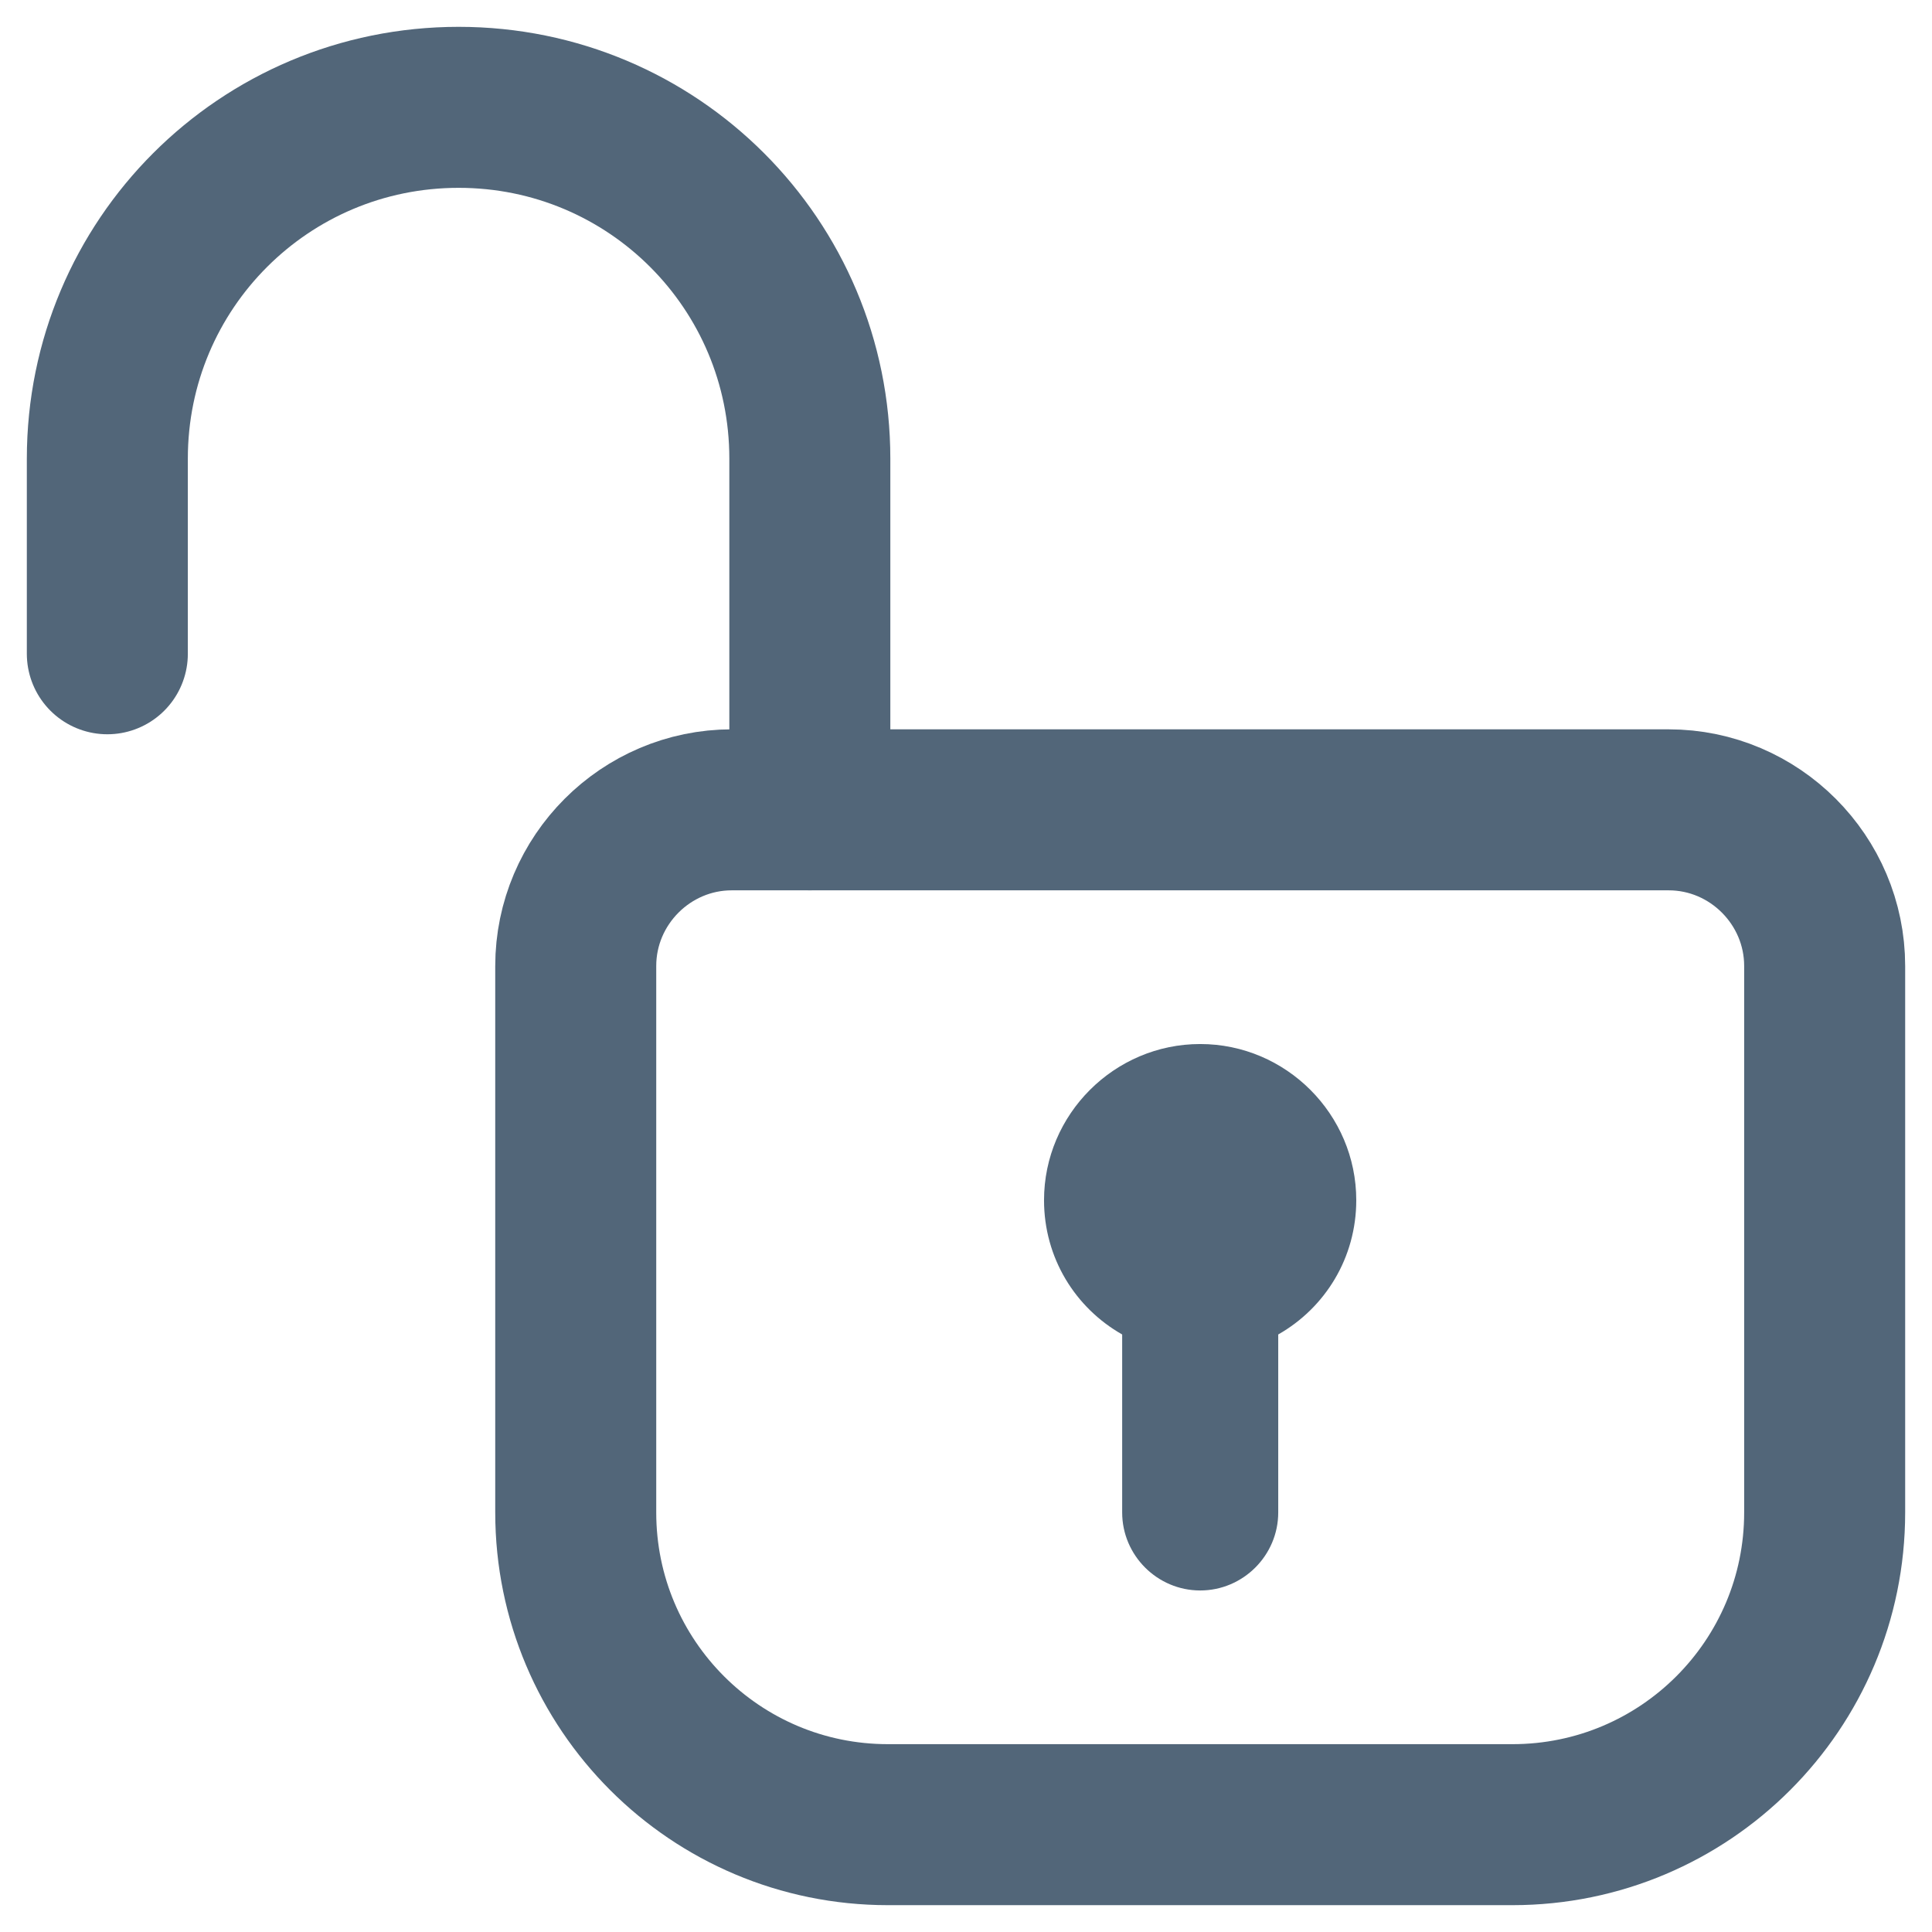 <svg width="100%" height="100%" viewBox="0 0 18 18" fill="none" xmlns="http://www.w3.org/2000/svg">
<path d="M15.546 7.545H6.818C6.018 7.545 5.364 8.2 5.364 9V14.091C5.364 15.698 6.665 17 8.273 17H14.091C15.698 17 17 15.698 17 14.091V9C17 8.2 16.346 7.545 15.546 7.545Z" stroke="#526679" stroke-width="1.5" stroke-miterlimit="10" stroke-linecap="round" stroke-linejoin="round"/>
<path d="M1 6.091V4.273C1 2.462 2.462 1 4.273 1C6.084 1 7.545 2.462 7.545 4.273V7.545" stroke="#526679" stroke-width="1.5" stroke-miterlimit="10" stroke-linecap="round" stroke-linejoin="round"/>
<path d="M12.636 11.182C12.636 10.382 11.982 9.727 11.182 9.727C10.382 9.727 9.727 10.382 9.727 11.182C9.727 11.72 10.018 12.185 10.455 12.433V14.091C10.455 14.491 10.782 14.818 11.182 14.818C11.582 14.818 11.909 14.491 11.909 14.091V12.433C12.345 12.185 12.636 11.72 12.636 11.182Z" fill="#526679"/>
</svg>
